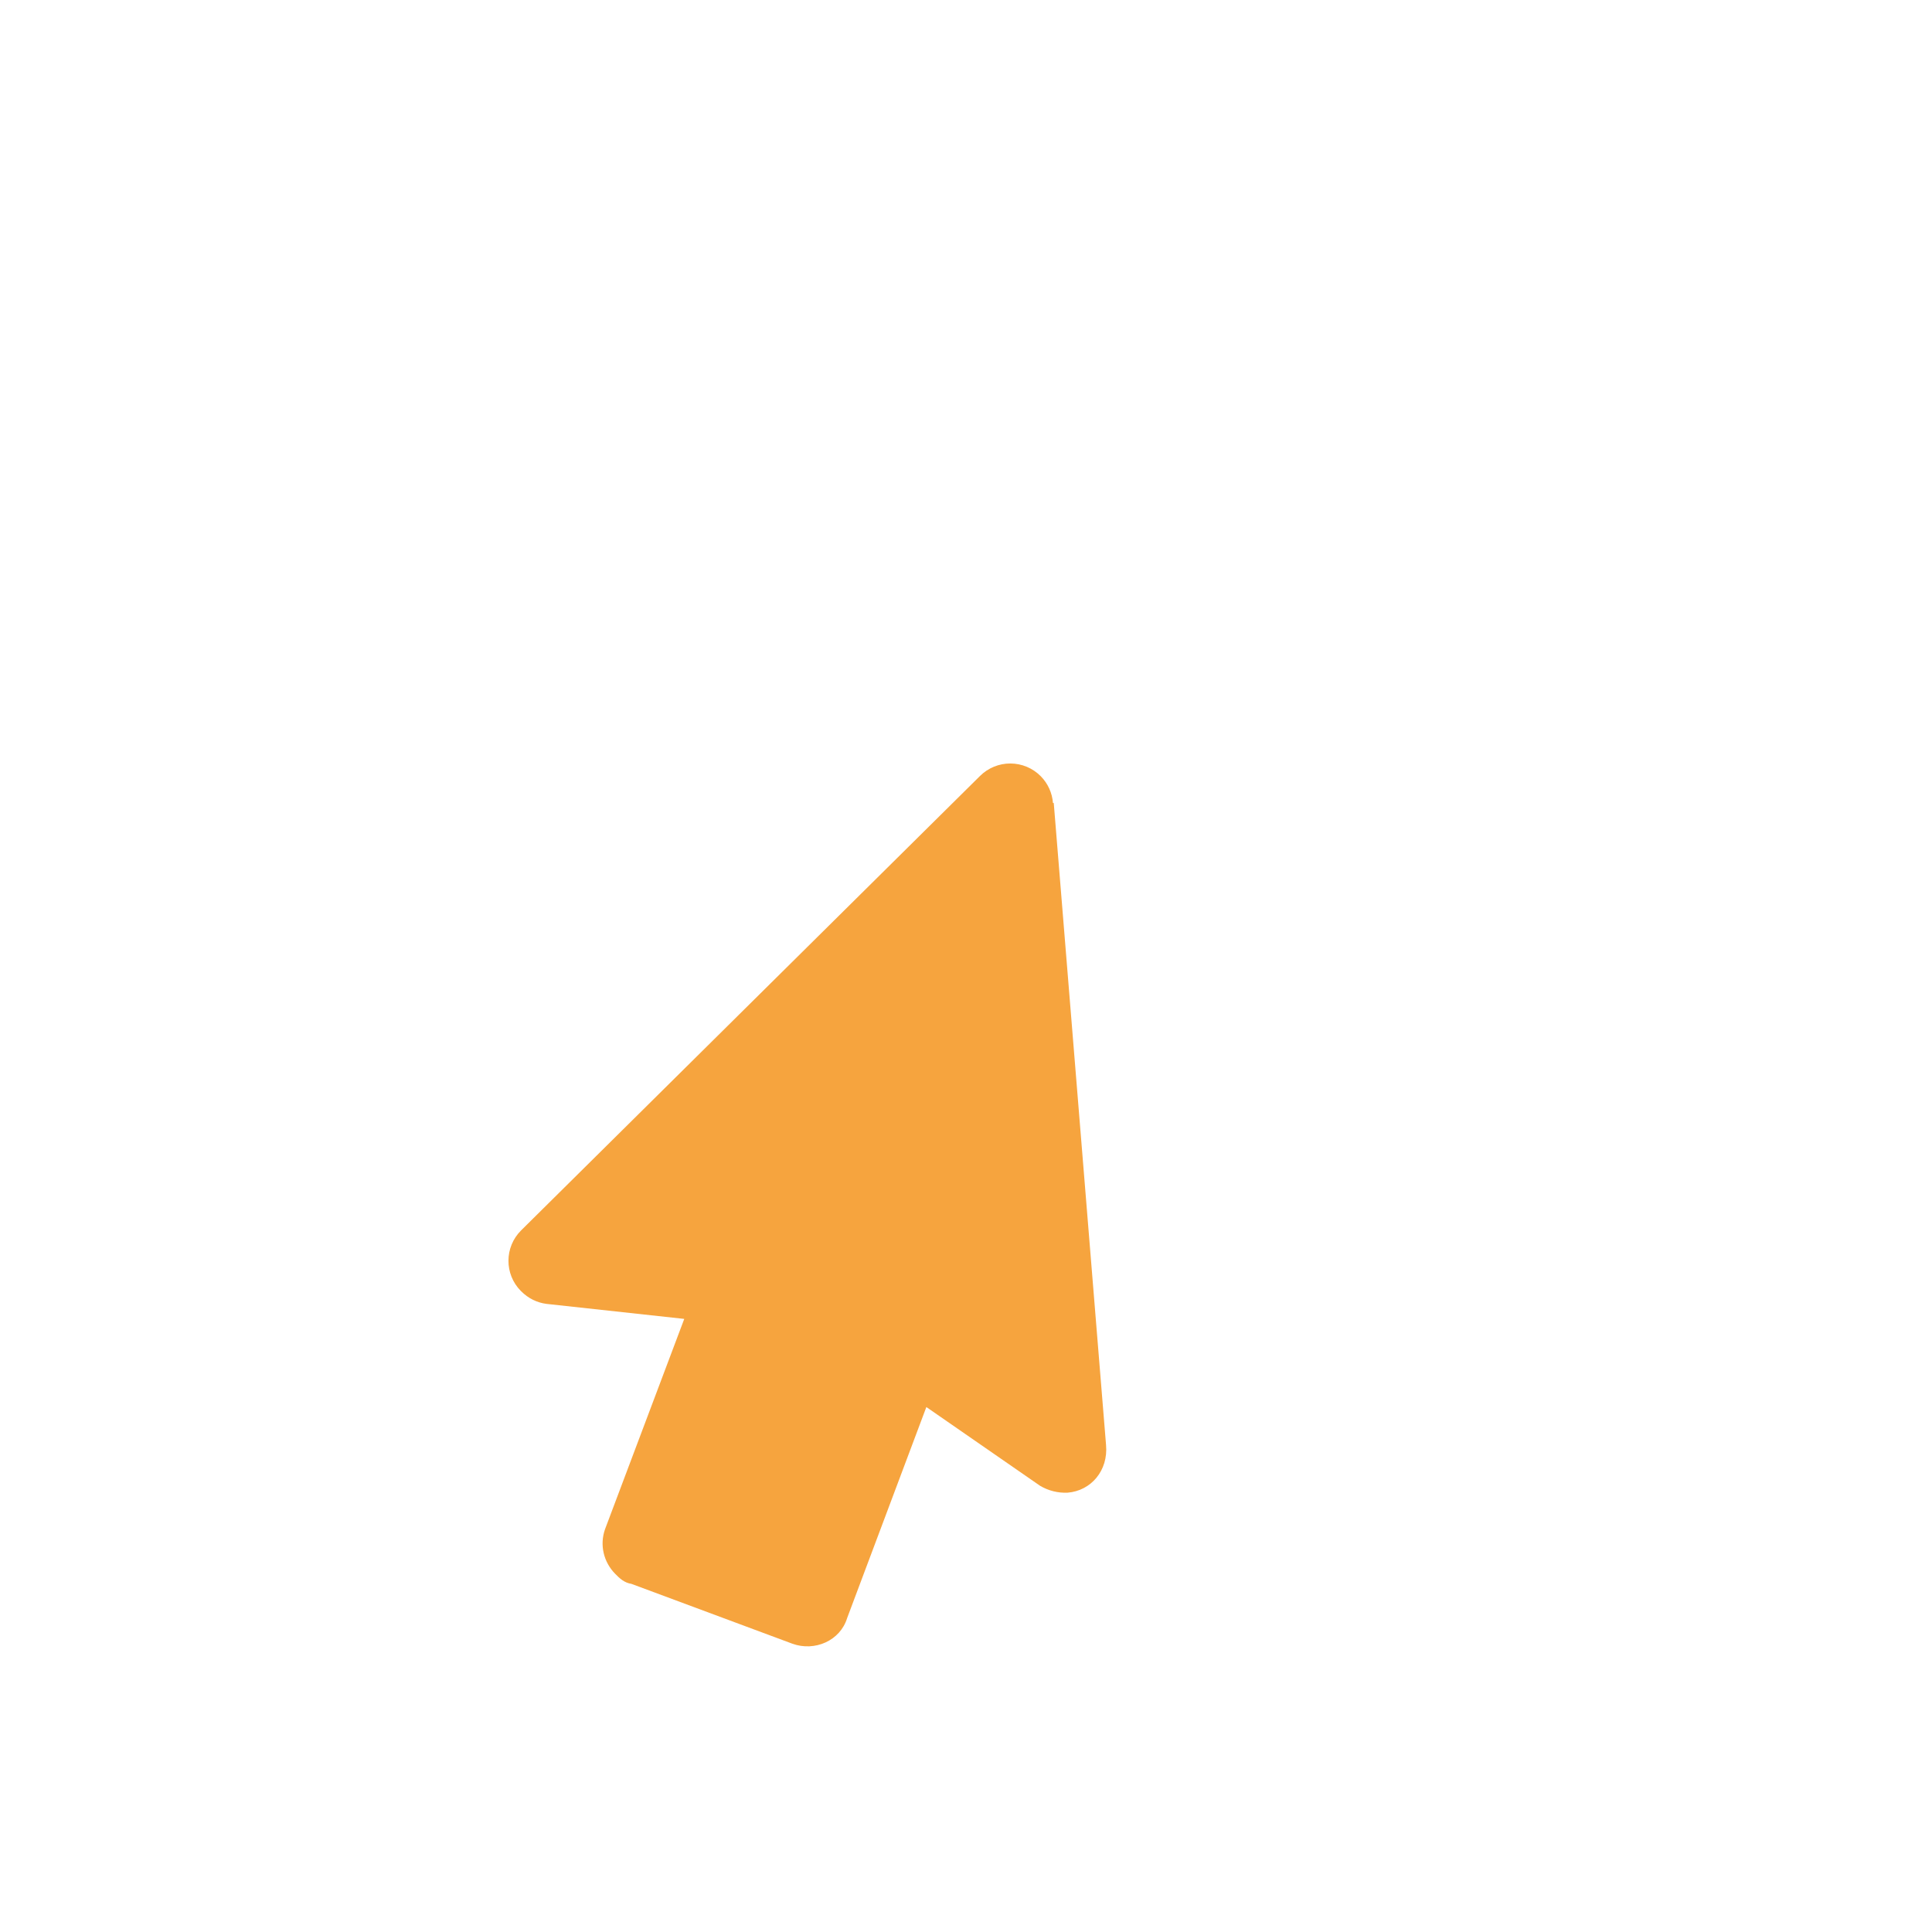 <svg width="100" height="100" viewBox="0 0 100 100" fill="none" xmlns="http://www.w3.org/2000/svg">
<path d="M53.867 40.175C53.453 39.757 52.89 39.521 52.301 39.518C51.713 39.515 51.147 39.746 50.729 40.16L26.975 63.683C26.104 64.546 26.097 65.95 26.96 66.821C27.35 67.215 27.803 67.424 28.278 67.488L35.417 68.266L31.318 79.147C31.025 79.971 31.248 80.86 31.843 81.462C32.069 81.69 32.295 81.918 32.687 81.982L41.013 85.078C42.167 85.497 43.491 84.925 43.848 83.75L47.948 72.828L53.832 76.903C54.262 77.158 54.756 77.283 55.255 77.261C56.474 77.164 57.367 76.115 57.249 74.794L54.542 41.562L54.501 41.562C54.461 41.039 54.236 40.548 53.867 40.175Z" fill="#F6A43E"/>
</svg>
